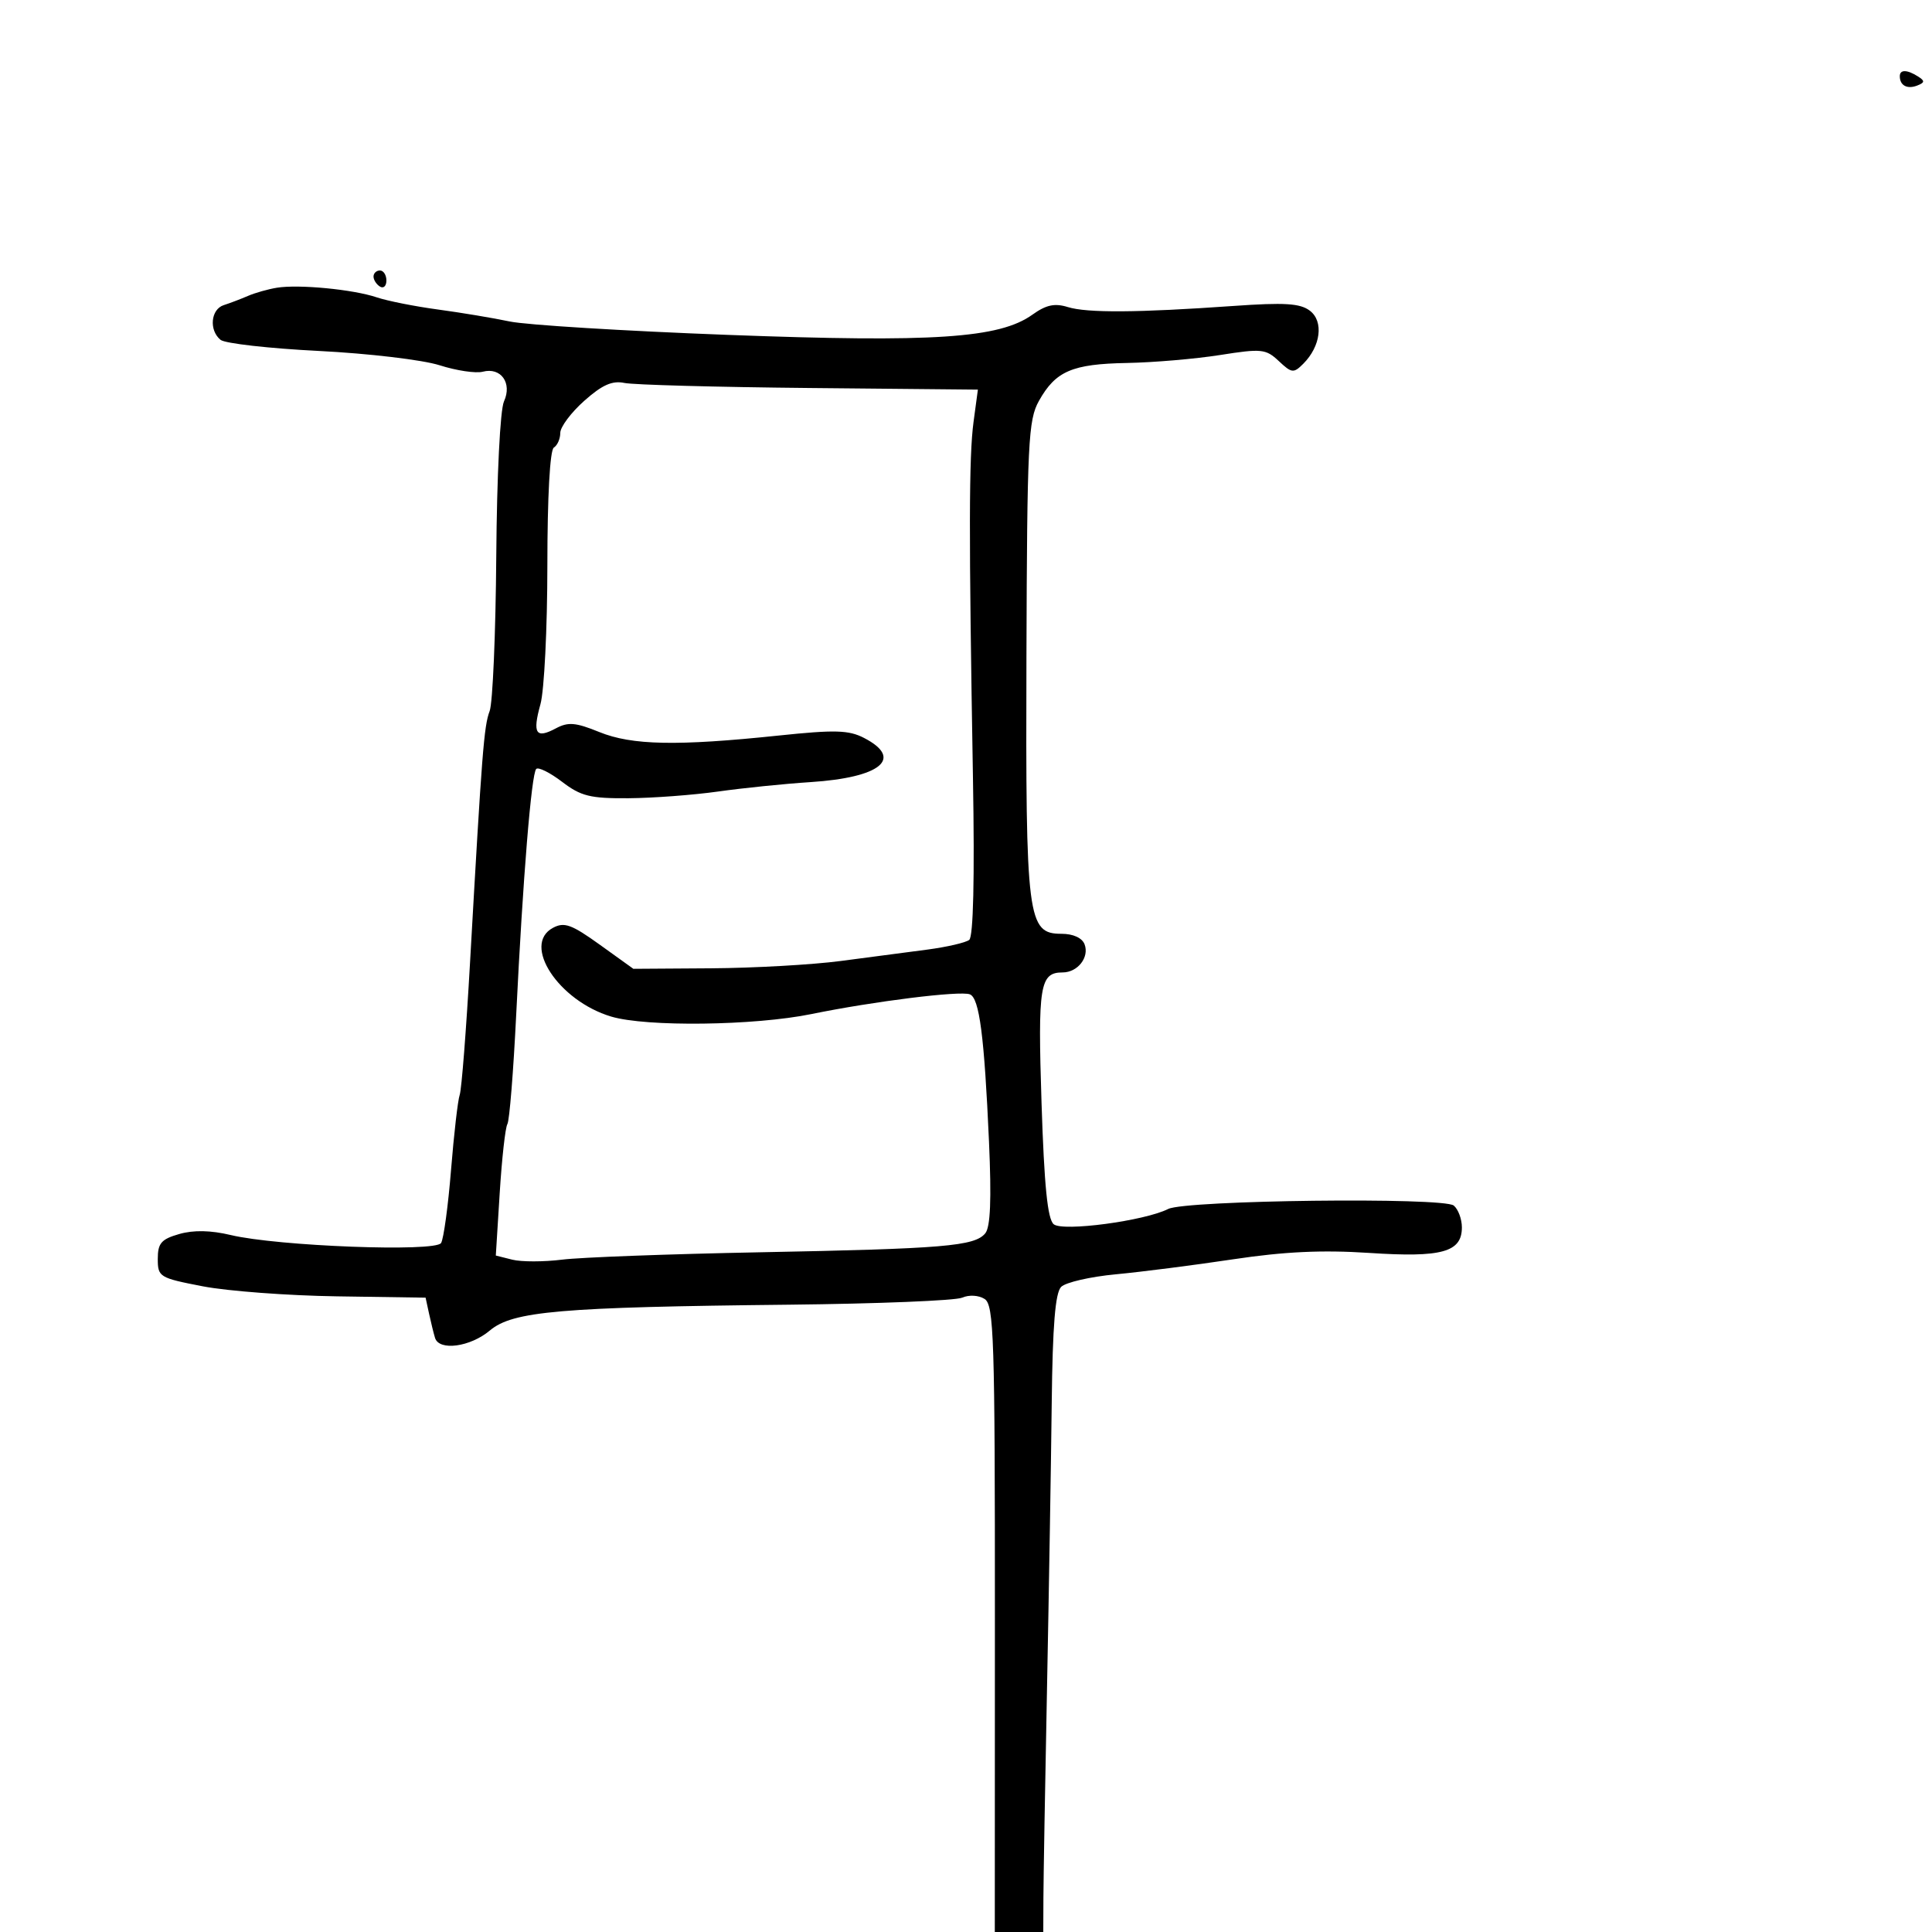 <svg xmlns="http://www.w3.org/2000/svg" width="300" height="300" viewBox="0 0 300 300" version="1.1">
	<path d="M 295 11.833 C 295 13.267, 296.136 13.885, 297.682 13.292 C 298.893 12.827, 298.921 12.565, 297.834 11.876 C 296.124 10.792, 295 10.775, 295 11.833 M 58 42.941 C 58 43.459, 58.450 44.160, 59 44.500 C 59.550 44.840, 60 44.416, 60 43.559 C 60 42.702, 59.550 42, 59 42 C 58.450 42, 58 42.423, 58 42.941 M 43 44.678 C 41.625 44.901, 39.600 45.474, 38.500 45.951 C 37.400 46.428, 35.712 47.070, 34.750 47.378 C 32.724 48.025, 32.422 51.284, 34.250 52.773 C 34.938 53.333, 41.800 54.108, 49.500 54.495 C 57.222 54.883, 65.631 55.879, 68.253 56.715 C 70.867 57.550, 73.887 58.001, 74.966 57.719 C 77.784 56.982, 79.561 59.473, 78.258 62.333 C 77.662 63.641, 77.153 73.860, 77.060 86.374 C 76.970 98.345, 76.508 109.164, 76.032 110.415 C 75.145 112.749, 74.841 116.653, 72.985 149.500 C 72.394 159.950, 71.674 169.175, 71.384 170 C 71.094 170.825, 70.488 176.076, 70.037 181.670 C 69.586 187.263, 68.890 192.369, 68.490 193.016 C 67.608 194.444, 43.124 193.515, 35.832 191.777 C 32.715 191.034, 30.056 190.981, 27.832 191.619 C 25.039 192.420, 24.500 193.045, 24.500 195.482 C 24.500 198.285, 24.749 198.437, 31.500 199.740 C 35.350 200.483, 44.707 201.183, 52.293 201.295 L 66.086 201.500 66.627 204 C 66.924 205.375, 67.340 207.063, 67.552 207.750 C 68.189 209.816, 73.019 209.162, 76.068 206.596 C 79.631 203.598, 86.958 202.966, 122.500 202.592 C 136.250 202.447, 148.349 201.958, 149.386 201.505 C 150.471 201.031, 151.957 201.114, 152.886 201.701 C 154.336 202.616, 154.499 207.675, 154.487 251.360 L 154.473 300 158.237 300 L 162 300 162.020 294.750 C 162.030 291.863, 162.283 277.125, 162.582 262 C 162.880 246.875, 163.209 226.986, 163.312 217.803 C 163.447 205.816, 163.860 200.745, 164.775 199.827 C 165.477 199.124, 169.302 198.245, 173.275 197.872 C 177.249 197.500, 185.450 196.451, 191.500 195.541 C 199.430 194.349, 205.322 194.073, 212.610 194.553 C 223.898 195.297, 227 194.442, 227 190.587 C 227 189.299, 226.432 187.773, 225.738 187.197 C 224.148 185.878, 184.118 186.357, 181.399 187.728 C 177.721 189.582, 165.035 191.274, 163.620 190.100 C 162.664 189.306, 162.146 184.141, 161.729 171.262 C 161.140 153.021, 161.466 151, 165 151 C 167.346 151, 169.184 148.643, 168.410 146.627 C 168.029 145.634, 166.638 145, 164.842 145 C 159.534 145, 159.252 142.783, 159.385 102 C 159.494 68.663, 159.662 65.218, 161.328 62.245 C 163.919 57.619, 166.477 56.519, 175 56.362 C 179.125 56.286, 185.628 55.730, 189.451 55.127 C 195.904 54.108, 196.558 54.175, 198.574 56.070 C 200.580 57.954, 200.872 57.986, 202.372 56.485 C 205.089 53.769, 205.570 49.898, 203.397 48.248 C 201.882 47.097, 199.485 46.949, 191.500 47.511 C 176.617 48.560, 168.815 48.611, 165.812 47.681 C 163.773 47.049, 162.447 47.333, 160.312 48.861 C 155.187 52.530, 145.035 53.204, 113.023 52.001 C 96.950 51.397, 81.707 50.460, 79.150 49.919 C 76.592 49.379, 71.575 48.542, 68 48.060 C 64.425 47.578, 60.150 46.728, 58.500 46.172 C 54.846 44.939, 46.410 44.126, 43 44.678 M 90.717 62.244 C 88.673 64.063, 87 66.300, 87 67.216 C 87 68.132, 86.550 69.160, 86 69.500 C 85.395 69.874, 84.998 77.100, 84.994 87.809 C 84.991 97.539, 84.509 107.230, 83.922 109.344 C 82.654 113.908, 83.200 114.766, 86.312 113.101 C 88.224 112.077, 89.385 112.175, 93.061 113.671 C 98.126 115.732, 105.141 115.869, 120.918 114.215 C 129.653 113.299, 131.794 113.359, 134.168 114.587 C 140.360 117.789, 136.774 120.743, 125.839 121.447 C 121.803 121.707, 115.350 122.365, 111.500 122.909 C 107.650 123.452, 101.392 123.920, 97.594 123.949 C 91.653 123.993, 90.213 123.637, 87.279 121.399 C 85.403 119.968, 83.597 119.070, 83.265 119.402 C 82.515 120.151, 81.192 136.391, 80.156 157.546 C 79.724 166.371, 79.108 174.021, 78.787 174.546 C 78.466 175.071, 77.930 179.878, 77.596 185.230 L 76.989 194.959 79.548 195.602 C 80.956 195.955, 84.447 195.952, 87.304 195.594 C 90.162 195.237, 103.975 194.723, 118 194.454 C 146.597 193.904, 151.335 193.506, 152.989 191.514 C 153.795 190.543, 153.970 186.275, 153.573 177.313 C 152.843 160.865, 152.077 154.967, 150.597 154.399 C 149.071 153.813, 135.675 155.482, 126 157.462 C 117.163 159.271, 100.341 159.482, 94.901 157.852 C 86.719 155.401, 80.998 146.677, 85.864 144.073 C 87.621 143.132, 88.743 143.537, 93.144 146.699 L 98.347 150.437 110.423 150.357 C 117.066 150.313, 126.100 149.805, 130.500 149.228 C 134.900 148.651, 140.975 147.852, 144 147.452 C 147.025 147.052, 149.950 146.375, 150.500 145.948 C 151.139 145.451, 151.349 136.379, 151.081 120.835 C 150.427 82.840, 150.447 70.895, 151.173 65.500 L 151.846 60.500 125.673 60.248 C 111.278 60.109, 98.360 59.757, 96.967 59.466 C 95.064 59.068, 93.511 59.758, 90.717 62.244" stroke="none" fill="black" fill-rule="evenodd"/>
</svg>